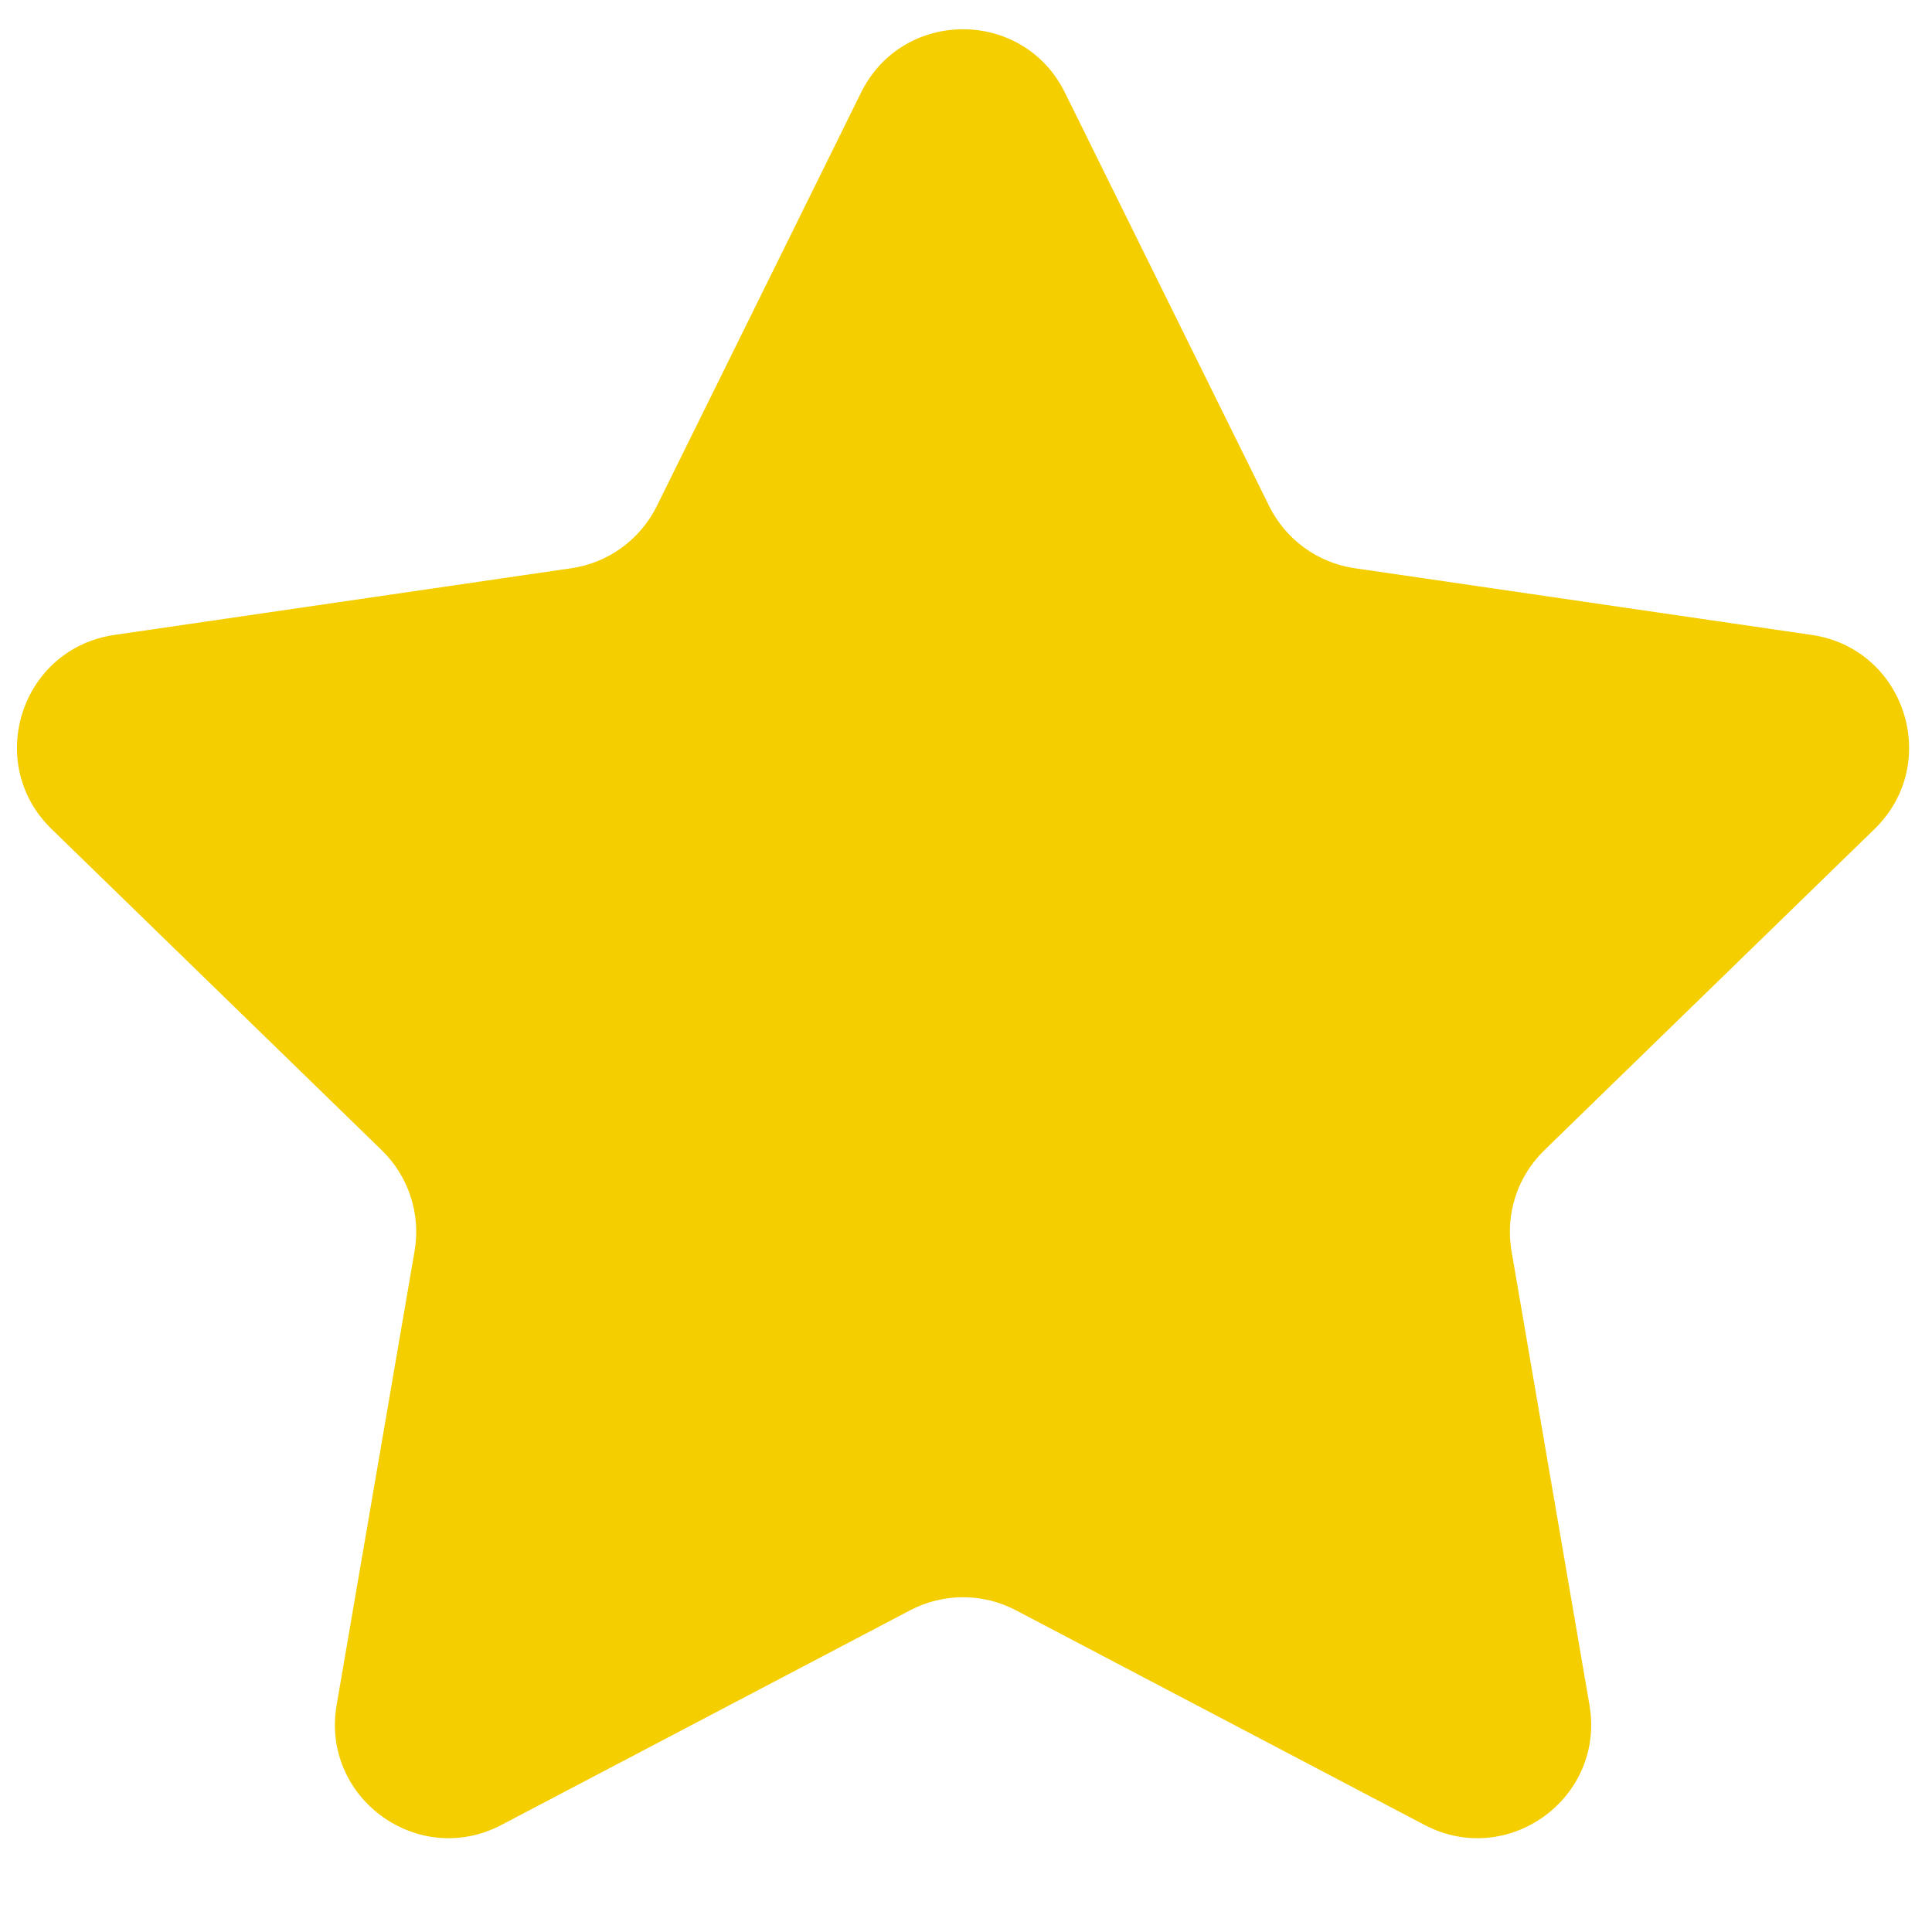 <svg width="17" height="17" viewBox="0 0 17 17" fill="none" xmlns="http://www.w3.org/2000/svg">
<path d="M7.577 0.814C7.944 0.072 9.003 0.072 9.37 0.814L11.168 4.454C11.314 4.748 11.595 4.953 11.921 5L15.942 5.587C16.762 5.707 17.089 6.715 16.495 7.294L13.588 10.122C13.352 10.352 13.244 10.683 13.3 11.008L13.986 15.003C14.126 15.82 13.269 16.443 12.535 16.058L8.939 14.169C8.648 14.016 8.3 14.016 8.009 14.169L4.412 16.058C3.679 16.443 2.822 15.82 2.962 15.003L3.648 11.008C3.704 10.683 3.596 10.352 3.36 10.122L0.453 7.294C-0.141 6.715 0.185 5.707 1.006 5.587L5.027 5C5.352 4.953 5.633 4.748 5.779 4.454L7.577 0.814Z" fill="#F5CE00"/>
</svg>
